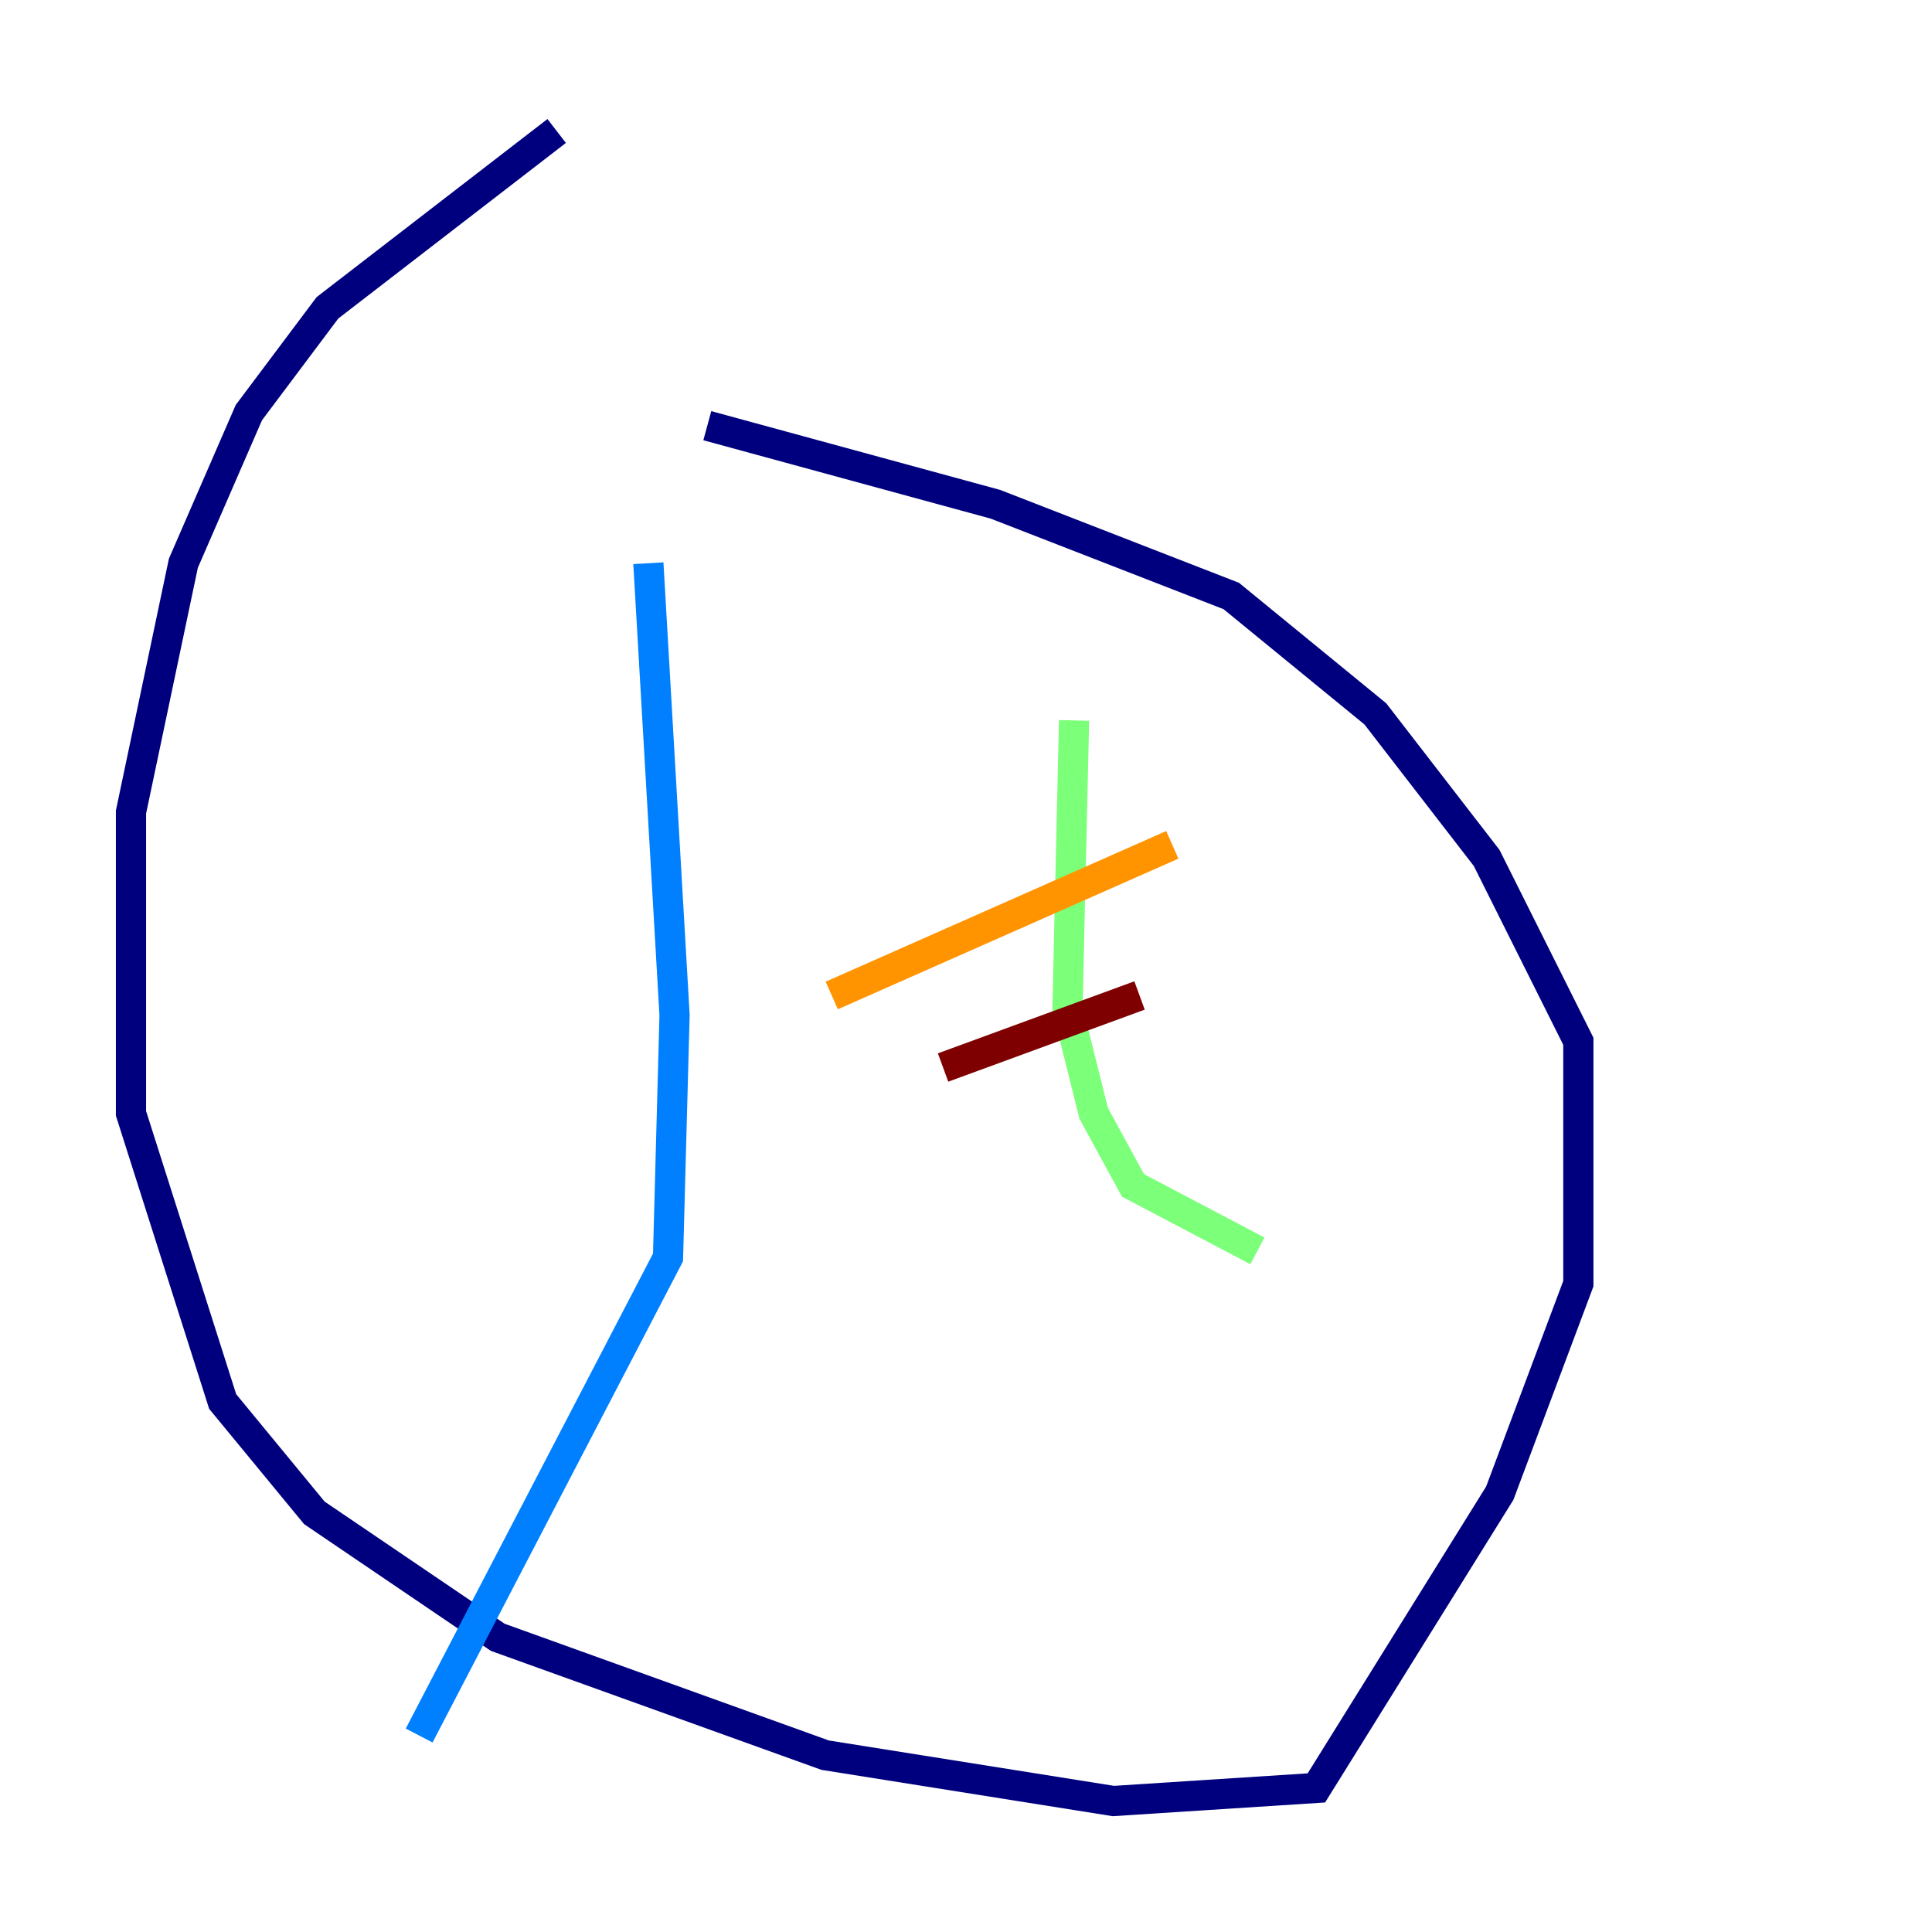 <?xml version="1.0" encoding="utf-8" ?>
<svg baseProfile="tiny" height="128" version="1.2" viewBox="0,0,128,128" width="128" xmlns="http://www.w3.org/2000/svg" xmlns:ev="http://www.w3.org/2001/xml-events" xmlns:xlink="http://www.w3.org/1999/xlink"><defs /><polyline fill="none" points="36.881,8.678 21.695,20.393 16.488,27.336 12.149,37.315 8.678,53.803 8.678,73.763 14.752,92.854 20.827,100.231 32.976,108.475 54.671,116.285 73.763,119.322 87.214,118.454 99.363,98.929 104.57,85.044 104.57,68.99 98.495,56.841 91.119,47.295 81.573,39.485 65.953,33.41 46.861,28.203" stroke="#00007f" stroke-width="2" /><polyline fill="none" points="42.956,37.315 44.691,67.254 44.258,83.308 27.77,114.983" stroke="#0080ff" stroke-width="2" /><polyline fill="none" points="71.159,47.729 70.725,66.82 72.461,73.763 75.064,78.536 83.308,82.875" stroke="#7cff79" stroke-width="2" /><polyline fill="none" points="77.668,55.973 55.105,65.953" stroke="#ff9400" stroke-width="2" /><polyline fill="none" points="75.498,65.953 62.481,70.725" stroke="#7f0000" stroke-width="2" /></svg>